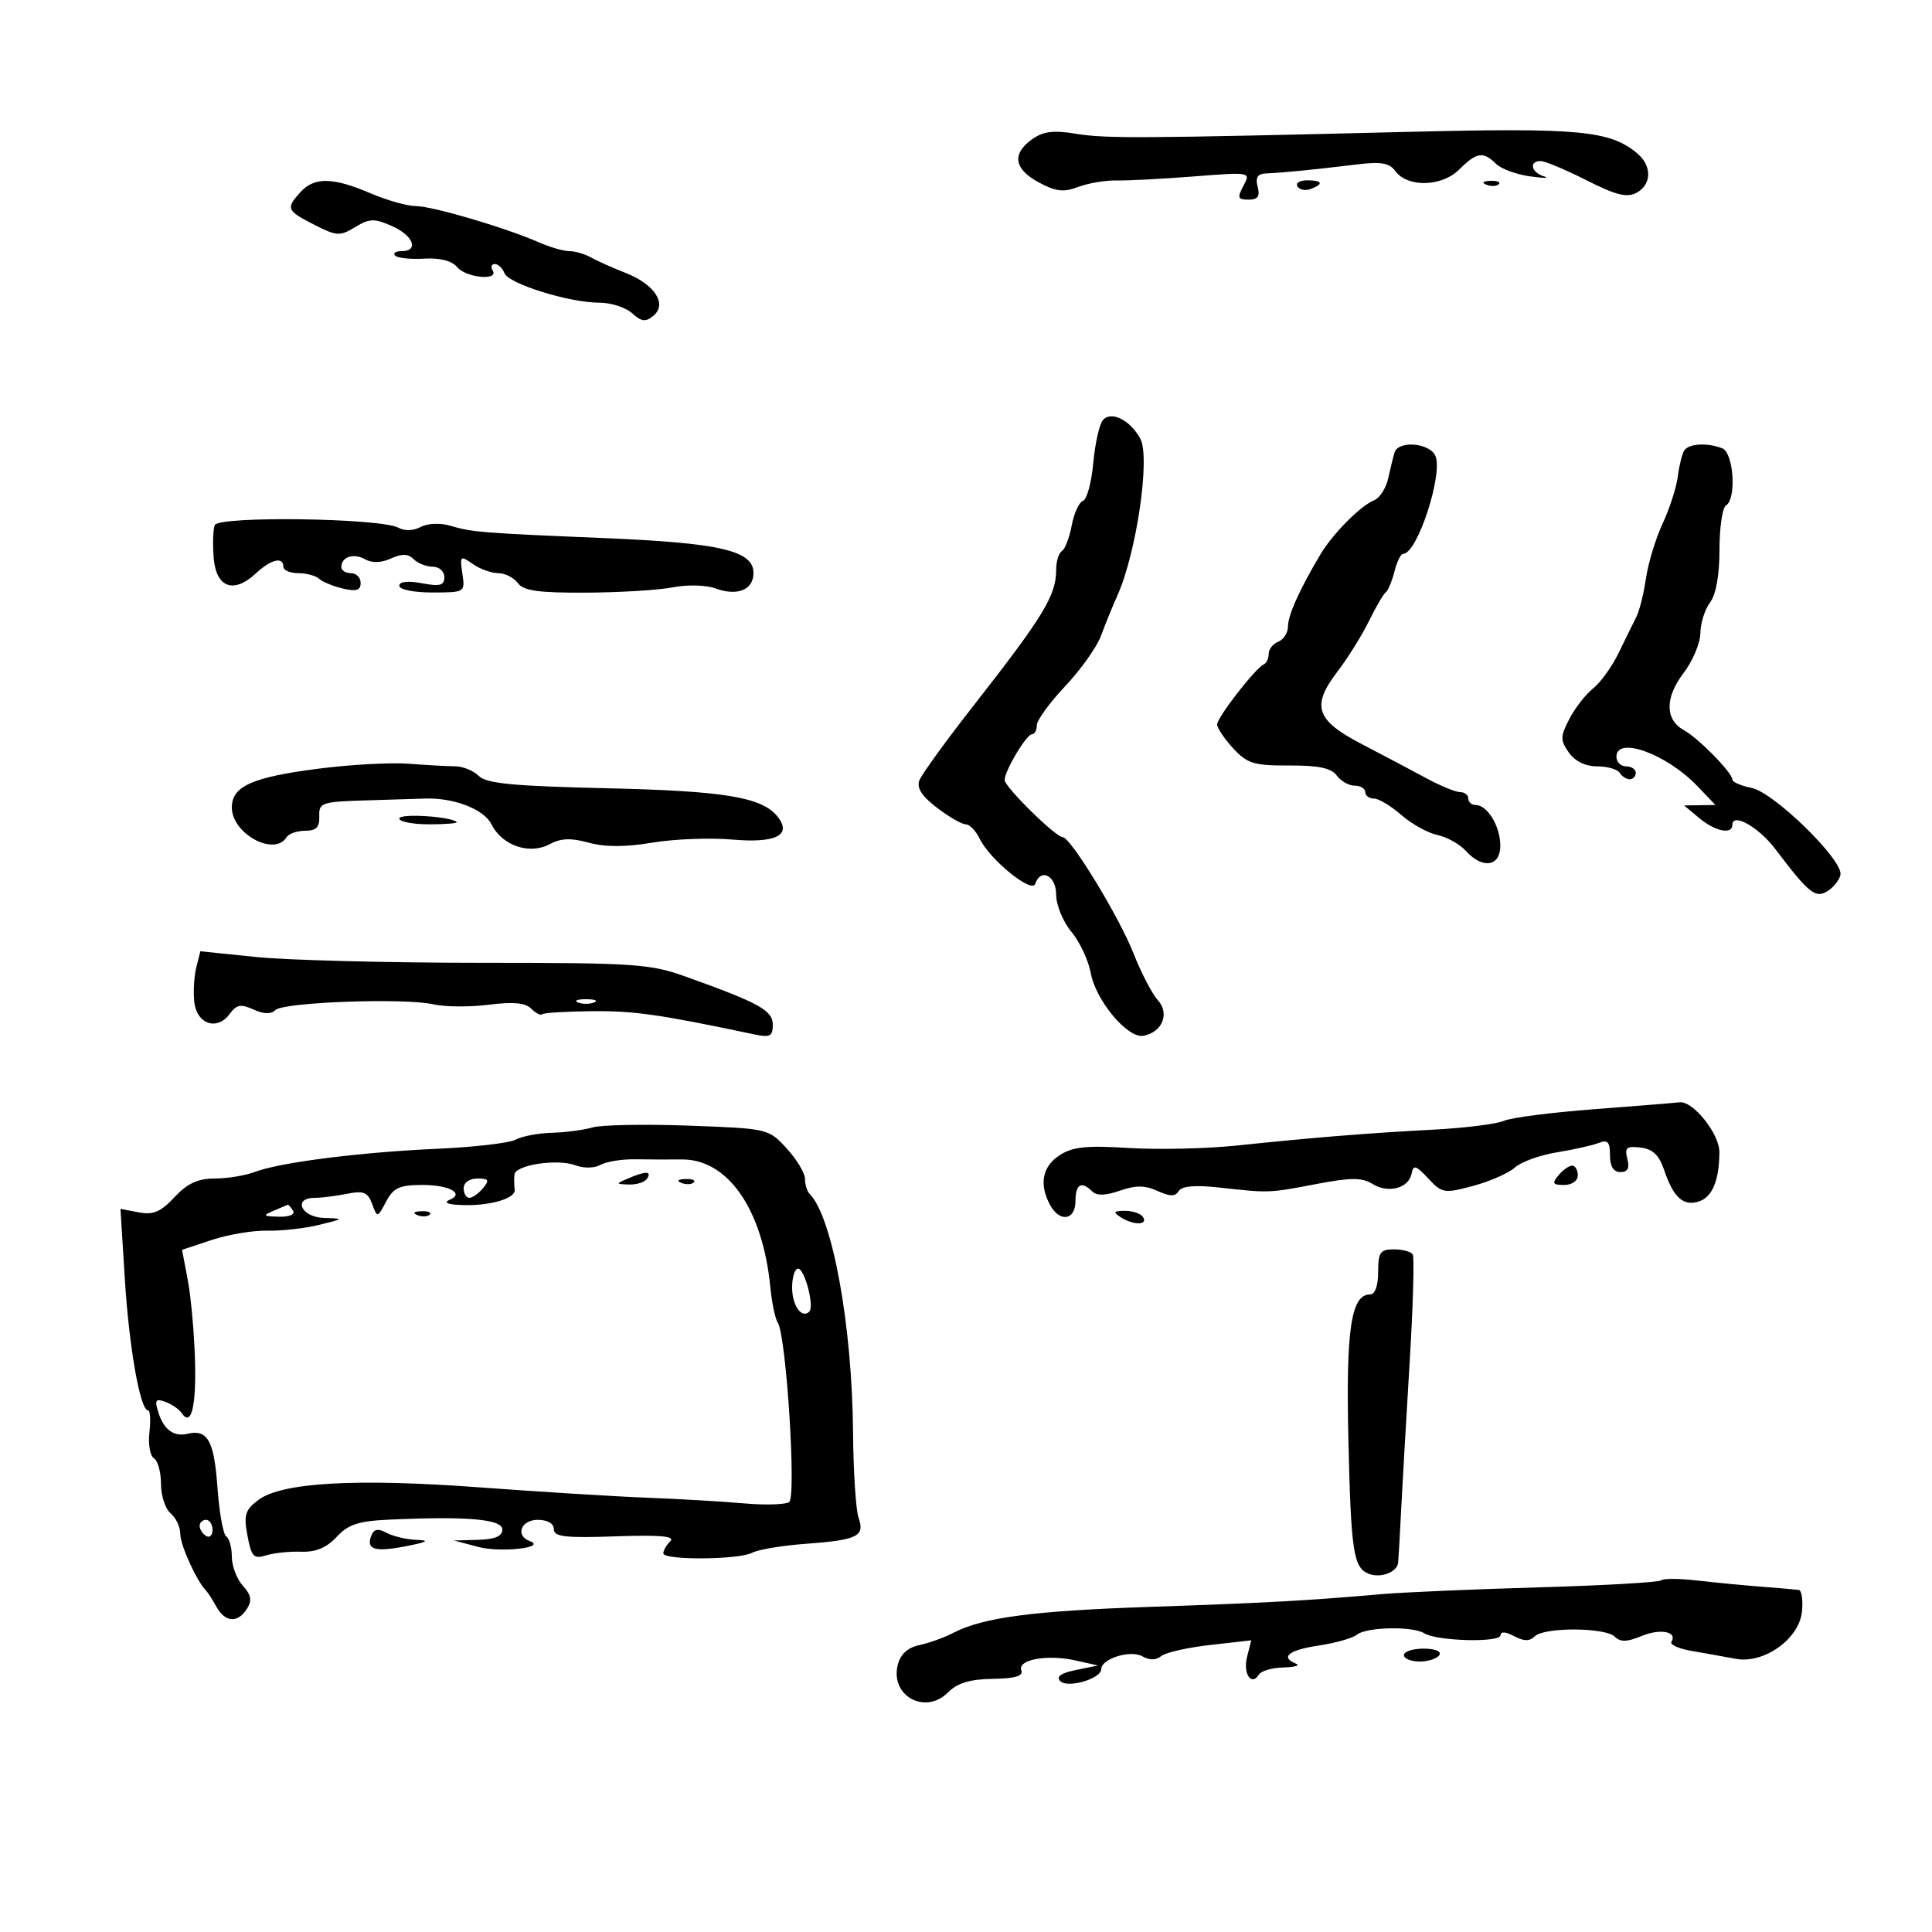 <svg xmlns="http://www.w3.org/2000/svg" width="300" height="300" viewBox="0 0 300 300" version="1.1">
	<path d="M 160.250 21.631 C 157.083 23.901, 157.452 26.250, 161.302 28.323 C 163.949 29.749, 165.163 29.888, 167.427 29.028 C 168.980 28.437, 171.657 27.985, 173.375 28.023 C 175.094 28.061, 180.489 27.780, 185.364 27.398 C 194.214 26.705, 194.227 26.707, 193.079 28.852 C 192.087 30.707, 192.195 31, 193.871 31 C 195.320 31, 195.680 30.493, 195.290 29 C 194.908 27.541, 195.272 26.980, 196.633 26.928 C 199.114 26.832, 204.375 26.311, 210.492 25.556 C 214.441 25.069, 215.731 25.280, 216.671 26.565 C 218.560 29.148, 223.894 29.015, 226.592 26.317 C 229.283 23.626, 230.321 23.464, 232.285 25.428 C 233.070 26.213, 235.465 27.095, 237.606 27.389 C 239.748 27.682, 240.713 27.682, 239.750 27.388 C 237.747 26.776, 237.372 24.994, 239.250 25.013 C 239.938 25.020, 243.133 26.361, 246.352 27.993 C 250.885 30.292, 252.632 30.732, 254.102 29.945 C 256.478 28.674, 256.548 25.773, 254.250 23.833 C 250.044 20.282, 245.236 19.823, 218.995 20.468 C 176.899 21.503, 171.693 21.532, 167 20.759 C 163.561 20.192, 161.969 20.398, 160.250 21.631 M 46.655 29.829 C 44.357 32.368, 44.498 32.703, 48.790 34.893 C 52.278 36.672, 52.783 36.702, 55.149 35.267 C 57.386 33.910, 58.125 33.888, 60.859 35.098 C 64.200 36.577, 65.115 39, 62.333 39 C 61.417 39, 60.979 39.312, 61.361 39.694 C 61.742 40.076, 63.775 40.286, 65.878 40.162 C 68.321 40.018, 70.162 40.490, 70.974 41.468 C 72.362 43.141, 77.511 43.636, 76.500 42 C 76.160 41.450, 76.310 41, 76.834 41 C 77.358 41, 78.029 41.634, 78.327 42.410 C 78.963 44.068, 88.383 47, 93.075 47 C 94.872 47, 97.157 47.737, 98.153 48.638 C 99.616 49.962, 100.249 50.038, 101.460 49.033 C 103.648 47.217, 101.672 44.158, 97.170 42.390 C 95.151 41.598, 92.719 40.511, 91.764 39.975 C 90.809 39.439, 89.302 39, 88.415 39 C 87.528 39, 85.384 38.379, 83.651 37.619 C 78.423 35.328, 67.116 32, 64.562 32 C 63.244 32, 60.066 31.100, 57.500 30 C 51.708 27.517, 48.789 27.471, 46.655 29.829 M 201.473 28.956 C 201.798 29.482, 202.725 29.659, 203.532 29.349 C 205.599 28.556, 205.356 28, 202.941 28 C 201.809 28, 201.148 28.430, 201.473 28.956 M 230.813 28.683 C 231.534 28.972, 232.397 28.936, 232.729 28.604 C 233.061 28.272, 232.471 28.036, 231.417 28.079 C 230.252 28.127, 230.015 28.364, 230.813 28.683 M 171.231 65.271 C 170.693 65.947, 170.028 68.956, 169.753 71.958 C 169.479 74.959, 168.761 77.580, 168.158 77.781 C 167.556 77.981, 166.773 79.693, 166.418 81.584 C 166.064 83.475, 165.374 85.269, 164.887 85.570 C 164.399 85.871, 164 87.180, 164 88.478 C 164 92.456, 162.044 95.674, 151.223 109.500 C 146.918 115, 143.109 120.255, 142.758 121.177 C 142.314 122.343, 143.146 123.637, 145.493 125.427 C 147.348 126.842, 149.356 128, 149.955 128 C 150.553 128, 151.534 129.012, 152.134 130.250 C 153.711 133.501, 160.234 138.797, 160.752 137.245 C 161.592 134.724, 164 135.967, 164 138.923 C 164 140.531, 165.060 143.119, 166.356 144.673 C 167.651 146.228, 169.008 149.114, 169.370 151.086 C 170.162 155.397, 175.134 161.316, 177.561 160.839 C 180.500 160.261, 181.657 157.385, 179.787 155.309 C 178.891 154.314, 177.194 151.049, 176.016 148.053 C 173.791 142.395, 166.244 130, 165.024 130 C 163.933 130, 156 122.194, 156 121.121 C 156 119.685, 159.388 114.014, 160.250 114.006 C 160.662 114.003, 161 113.372, 161 112.605 C 161 111.838, 162.981 109.113, 165.401 106.550 C 167.822 103.988, 170.330 100.453, 170.975 98.695 C 171.620 96.938, 172.754 94.150, 173.496 92.500 C 176.464 85.899, 178.642 71.068, 177.073 68.137 C 175.498 65.194, 172.474 63.710, 171.231 65.271 M 216.552 70.250 C 216.340 70.938, 215.891 72.757, 215.554 74.293 C 215.216 75.829, 214.223 77.361, 213.347 77.697 C 211.324 78.474, 206.937 82.897, 205.048 86.065 C 201.833 91.459, 200 95.517, 200 97.243 C 200 98.244, 199.325 99.322, 198.500 99.638 C 197.675 99.955, 197 100.803, 197 101.524 C 197 102.244, 196.657 102.983, 196.239 103.167 C 194.950 103.731, 189 111.393, 189 112.488 C 189 113.056, 190.121 114.730, 191.492 116.208 C 193.689 118.578, 194.720 118.892, 200.196 118.866 C 204.731 118.844, 206.719 119.263, 207.564 120.418 C 208.200 121.288, 209.458 122, 210.360 122 C 211.262 122, 212 122.450, 212 123 C 212 123.550, 212.605 124, 213.344 124 C 214.084 124, 215.996 125.146, 217.594 126.546 C 219.193 127.946, 221.714 129.347, 223.199 129.660 C 224.683 129.973, 226.666 131.078, 227.604 132.115 C 230.228 135.015, 233.007 134.567, 232.968 131.250 C 232.933 128.247, 230.945 125, 229.140 125 C 228.513 125, 228 124.550, 228 124 C 228 123.450, 227.431 123, 226.735 123 C 226.040 123, 223.677 122.030, 221.485 120.845 C 219.293 119.659, 214.800 117.285, 211.500 115.569 C 204.294 111.821, 203.569 109.651, 207.715 104.234 C 209.287 102.180, 211.457 98.700, 212.537 96.500 C 213.616 94.300, 214.802 92.270, 215.171 91.990 C 215.540 91.709, 216.151 90.247, 216.529 88.740 C 216.907 87.233, 217.516 86, 217.881 86 C 220.115 86, 224.244 73.188, 222.827 70.655 C 221.745 68.722, 217.115 68.423, 216.552 70.250 M 261.514 69.977 C 261.183 70.514, 260.736 72.334, 260.522 74.022 C 260.309 75.711, 259.252 78.984, 258.173 81.296 C 257.095 83.608, 255.931 87.432, 255.587 89.794 C 255.244 92.155, 254.571 94.855, 254.092 95.794 C 253.613 96.732, 252.384 99.233, 251.361 101.352 C 250.337 103.471, 248.549 105.963, 247.386 106.889 C 246.223 107.816, 244.559 109.953, 243.687 111.638 C 242.272 114.375, 242.264 114.931, 243.608 116.851 C 244.557 118.205, 246.180 119, 247.998 119 C 249.584 119, 251.160 119.450, 251.500 120 C 251.840 120.550, 252.541 121, 253.059 121 C 253.577 121, 254 120.550, 254 120 C 254 119.450, 253.325 119, 252.500 119 C 251.675 119, 251 118.325, 251 117.500 C 251 114.249, 258.772 117.065, 263.544 122.046 L 266.374 125 263.937 125.033 L 261.500 125.067 263.861 127.033 C 266.332 129.092, 269 129.642, 269 128.094 C 269 126.119, 273.079 128.416, 275.683 131.857 C 280.881 138.727, 281.905 139.549, 283.783 138.367 C 284.727 137.772, 285.629 136.633, 285.786 135.836 C 286.232 133.576, 275.462 123.042, 271.998 122.350 C 270.349 122.020, 269 121.437, 269 121.055 C 269 119.994, 263.757 114.642, 261.500 113.398 C 258.531 111.762, 258.501 108.342, 261.423 104.512 C 262.840 102.654, 264.014 99.866, 264.032 98.317 C 264.049 96.768, 264.724 94.626, 265.532 93.559 C 266.459 92.333, 267 89.315, 267 85.368 C 267 81.930, 267.450 78.840, 268 78.500 C 269.678 77.463, 269.209 70.294, 267.418 69.607 C 265.046 68.697, 262.195 68.875, 261.514 69.977 M 33.345 81.543 C 33.082 82.229, 33.009 84.524, 33.183 86.645 C 33.562 91.255, 36.281 92.250, 39.727 89.039 C 42.079 86.848, 44 86.381, 44 88 C 44 88.550, 45.035 89, 46.300 89 C 47.565 89, 49.028 89.392, 49.550 89.871 C 50.072 90.350, 51.737 91.033, 53.250 91.390 C 55.328 91.880, 56 91.667, 56 90.519 C 56 89.684, 55.325 89, 54.500 89 C 53.675 89, 53 88.577, 53 88.059 C 53 86.470, 54.895 85.842, 56.678 86.840 C 57.772 87.452, 59.202 87.410, 60.713 86.721 C 62.421 85.943, 63.372 85.972, 64.227 86.827 C 64.872 87.472, 66.210 88, 67.200 88 C 68.190 88, 69 88.725, 69 89.611 C 69 90.911, 68.324 91.096, 65.500 90.566 C 63.313 90.156, 62 90.302, 62 90.955 C 62 91.545, 64.223 92, 67.113 92 C 72.198 92, 72.225 91.984, 71.797 89.072 C 71.391 86.301, 71.477 86.221, 73.406 87.572 C 74.528 88.357, 76.308 89, 77.362 89 C 78.417 89, 79.785 89.692, 80.404 90.537 C 81.283 91.740, 83.595 92.064, 91.014 92.028 C 96.231 92.002, 102.300 91.629, 104.500 91.199 C 106.748 90.760, 109.640 90.835, 111.103 91.372 C 114.488 92.615, 117 91.596, 117 88.980 C 117 85.512, 111.914 84.314, 94 83.563 C 74.615 82.751, 73.333 82.648, 69.843 81.616 C 68.336 81.170, 66.378 81.263, 65.317 81.830 C 64.201 82.427, 62.813 82.475, 61.871 81.948 C 59.189 80.447, 33.903 80.088, 33.345 81.543 M 49.500 119.353 C 39.155 120.678, 36 122.086, 36 125.380 C 36 129.461, 42.612 133.054, 44.500 130 C 44.840 129.450, 46.140 129, 47.388 129 C 49.100 129, 49.639 128.446, 49.579 126.750 C 49.505 124.628, 49.928 124.487, 57 124.278 C 61.125 124.156, 65.175 124.031, 66 124.001 C 70.450 123.839, 75.150 125.655, 76.308 127.983 C 77.958 131.303, 82.199 132.767, 85.323 131.095 C 87.088 130.150, 88.653 130.086, 91.407 130.847 C 93.938 131.546, 97.079 131.545, 101.307 130.843 C 104.713 130.278, 110.274 130.062, 113.665 130.363 C 120.476 130.966, 123.037 129.674, 120.733 126.796 C 118.315 123.776, 112.534 122.819, 94.167 122.398 C 79.683 122.066, 75.522 121.665, 74.346 120.489 C 73.527 119.670, 71.877 118.996, 70.679 118.991 C 69.480 118.987, 66.250 118.807, 63.500 118.592 C 60.750 118.377, 54.450 118.719, 49.500 119.353 M 62 127.095 C 62 127.593, 64.100 128, 66.667 128 C 69.233 128, 71.146 127.837, 70.917 127.638 C 69.909 126.761, 62 126.280, 62 127.095 M 30.477 150.236 C 30.129 151.623, 29.991 154.046, 30.172 155.621 C 30.565 159.047, 33.727 160.094, 35.667 157.441 C 36.731 155.986, 37.401 155.862, 39.361 156.755 C 40.955 157.481, 42.088 157.512, 42.753 156.847 C 43.987 155.613, 62.739 154.926, 67.271 155.948 C 69.092 156.359, 72.969 156.389, 75.887 156.015 C 79.652 155.531, 81.564 155.707, 82.477 156.619 C 83.183 157.326, 83.946 157.720, 84.172 157.495 C 84.397 157.270, 87.938 157.054, 92.041 157.016 C 98.515 156.956, 102.478 157.527, 117.250 160.646 C 119.561 161.134, 120 160.892, 120 159.127 C 120 156.900, 117.930 155.754, 106.500 151.657 C 100.944 149.665, 98.577 149.506, 74.500 149.503 C 60.200 149.501, 44.587 149.098, 39.805 148.607 L 31.110 147.713 30.477 150.236 M 89.750 155.662 C 90.438 155.940, 91.563 155.940, 92.250 155.662 C 92.938 155.385, 92.375 155.158, 91 155.158 C 89.625 155.158, 89.063 155.385, 89.750 155.662 M 247.500 172.241 C 240.900 172.743, 234.600 173.556, 233.500 174.048 C 232.400 174.541, 227.450 175.157, 222.500 175.417 C 212.284 175.955, 204.263 176.604, 192 177.883 C 187.325 178.371, 179.796 178.540, 175.269 178.258 C 168.679 177.847, 166.535 178.074, 164.519 179.396 C 161.853 181.142, 161.326 183.871, 163.035 187.066 C 164.532 189.863, 167 189.511, 167 186.500 C 167 183.861, 167.931 183.331, 169.613 185.013 C 170.297 185.697, 171.686 185.657, 173.891 184.888 C 176.355 184.029, 177.789 184.039, 179.737 184.926 C 181.687 185.815, 182.494 185.820, 183.033 184.946 C 183.508 184.177, 185.549 183.988, 189.124 184.381 C 197.146 185.264, 196.985 185.269, 204.297 183.874 C 209.769 182.830, 211.487 182.823, 213.110 183.836 C 215.554 185.363, 218.753 184.521, 219.193 182.235 C 219.466 180.821, 219.863 180.937, 221.772 182.985 C 223.924 185.295, 224.247 185.349, 228.751 184.144 C 231.349 183.449, 234.264 182.166, 235.230 181.292 C 236.195 180.419, 239.126 179.358, 241.742 178.935 C 244.359 178.512, 247.287 177.856, 248.250 177.476 C 249.646 176.926, 250 177.314, 250 179.393 C 250 181.127, 250.541 182, 251.617 182 C 252.756 182, 253.074 181.393, 252.695 179.941 C 252.241 178.206, 252.564 177.931, 254.745 178.191 C 256.640 178.417, 257.625 179.360, 258.417 181.706 C 259.853 185.957, 261.375 187.333, 263.791 186.566 C 265.876 185.905, 266.963 183.294, 266.986 178.896 C 267.001 176.053, 262.877 170.901, 260.798 171.165 C 260.084 171.255, 254.100 171.740, 247.500 172.241 M 92 175.068 C 90.625 175.471, 87.783 175.845, 85.684 175.900 C 83.586 175.955, 81.059 176.433, 80.069 176.963 C 79.079 177.493, 73.596 178.132, 67.884 178.383 C 55.979 178.907, 43.450 180.498, 39.547 181.982 C 38.075 182.542, 35.280 183, 33.336 183 C 30.727 183, 29.094 183.758, 27.095 185.898 C 24.955 188.189, 23.792 188.683, 21.548 188.254 L 18.708 187.711 19.383 198.605 C 20.043 209.246, 21.767 219, 22.988 219 C 23.324 219, 23.421 220.522, 23.204 222.382 C 22.986 224.242, 23.302 226.068, 23.904 226.441 C 24.507 226.813, 25 228.611, 25 230.437 C 25 232.262, 25.675 234.315, 26.500 235 C 27.325 235.685, 28 237.133, 28 238.218 C 28 239.937, 30.563 245.563, 32 247 C 32.275 247.275, 32.999 248.400, 33.609 249.500 C 34.965 251.945, 36.921 252.072, 38.349 249.809 C 39.159 248.524, 39.005 247.663, 37.708 246.230 C 36.769 245.192, 36 243.167, 36 241.730 C 36 240.294, 35.611 238.878, 35.136 238.584 C 34.661 238.291, 34.042 234.838, 33.762 230.912 C 33.247 223.716, 32.232 221.899, 29.139 222.636 C 26.975 223.151, 25.428 222.007, 24.569 219.256 C 23.984 217.381, 24.167 217.123, 25.685 217.683 C 26.683 218.052, 27.813 218.824, 28.196 219.398 C 29.693 221.645, 30.490 218.490, 30.277 211.165 C 30.154 206.949, 29.652 201.378, 29.162 198.785 L 28.271 194.071 32.886 192.539 C 35.424 191.696, 39.300 191.048, 41.500 191.098 C 43.700 191.148, 47.300 190.749, 49.500 190.210 C 53.483 189.234, 53.487 189.230, 50.250 189.115 C 46.748 188.991, 45.427 186, 48.875 186 C 49.906 186, 52.150 185.720, 53.862 185.378 C 56.454 184.859, 57.109 185.120, 57.783 186.943 C 58.590 189.124, 58.596 189.123, 59.965 186.565 C 61.110 184.426, 62.048 184, 65.610 184 C 69.819 184, 72.209 185.347, 69.756 186.336 C 69.043 186.623, 69.364 186.927, 70.500 187.040 C 75.136 187.497, 80.117 186.272, 79.919 184.722 C 79.833 184.050, 79.816 182.996, 79.882 182.381 C 80.041 180.877, 86.585 179.892, 89.373 180.952 C 90.652 181.438, 92.314 181.404, 93.266 180.871 C 94.179 180.360, 96.630 179.974, 98.713 180.013 C 100.796 180.052, 103.990 180.063, 105.811 180.038 C 112.989 179.938, 118.429 187.745, 119.614 199.848 C 119.852 202.278, 120.374 204.769, 120.773 205.383 C 122.093 207.412, 123.680 232.429, 122.540 233.236 C 121.968 233.641, 118.800 233.733, 115.500 233.441 C 112.200 233.150, 105.450 232.755, 100.500 232.565 C 95.550 232.374, 83.850 231.652, 74.500 230.959 C 55.252 229.532, 43.726 230.190, 40.105 232.921 C 38.057 234.466, 37.822 235.240, 38.426 238.458 C 39.041 241.734, 39.400 242.115, 41.314 241.517 C 42.516 241.141, 44.970 240.886, 46.768 240.950 C 49.038 241.030, 50.718 240.328, 52.273 238.651 C 54.081 236.699, 55.659 236.185, 60.505 235.965 C 72.571 235.419, 78 235.895, 78 237.500 C 78 238.548, 76.871 239.031, 74.250 239.103 L 70.500 239.207 74.269 240.207 C 77.777 241.138, 85.013 240.310, 82.250 239.293 C 79.967 238.453, 80.898 236, 83.500 236 C 85.016 236, 86 236.570, 86 237.449 C 86 238.636, 87.729 238.837, 95.586 238.563 C 102.480 238.323, 104.866 238.534, 104.086 239.314 C 103.489 239.911, 103 240.760, 103 241.200 C 103 242.297, 114.728 242.215, 116.816 241.103 C 117.742 240.610, 121.497 239.987, 125.159 239.719 C 133.163 239.132, 134.335 238.550, 133.317 235.666 C 132.896 234.475, 132.513 228.550, 132.464 222.500 C 132.332 205.819, 129.259 188.926, 125.713 185.379 C 125.321 184.987, 125 183.942, 125 183.056 C 125 182.170, 123.725 180.049, 122.166 178.343 C 119.341 175.250, 119.291 175.239, 106.916 174.788 C 100.087 174.540, 93.375 174.666, 92 175.068 M 242 182.500 C 240.960 183.753, 241.104 184, 242.878 184 C 244.098 184, 245 183.362, 245 182.500 C 245 181.675, 244.605 181, 244.122 181 C 243.640 181, 242.685 181.675, 242 182.500 M 97.500 183 C 95.572 183.829, 95.579 183.862, 97.691 183.930 C 98.896 183.968, 100.160 183.550, 100.500 183 C 101.231 181.817, 100.252 181.817, 97.500 183 M 72 184.500 C 72 185.325, 72.395 186, 72.878 186 C 73.360 186, 74.315 185.325, 75 184.500 C 76.040 183.247, 75.896 183, 74.122 183 C 72.902 183, 72 183.638, 72 184.500 M 105.813 183.683 C 106.534 183.972, 107.397 183.936, 107.729 183.604 C 108.061 183.272, 107.471 183.036, 106.417 183.079 C 105.252 183.127, 105.015 183.364, 105.813 183.683 M 42.500 188 C 40.741 188.756, 40.838 188.868, 43.309 188.930 C 44.941 188.971, 45.859 188.581, 45.500 188 C 45.160 187.450, 44.796 187.032, 44.691 187.070 C 44.586 187.109, 43.600 187.527, 42.500 188 M 64.813 188.683 C 65.534 188.972, 66.397 188.936, 66.729 188.604 C 67.061 188.272, 66.471 188.036, 65.417 188.079 C 64.252 188.127, 64.015 188.364, 64.813 188.683 M 174 189 C 175.970 190.273, 178.287 190.273, 177.500 189 C 177.160 188.450, 175.896 188.007, 174.691 188.015 C 172.910 188.028, 172.781 188.212, 174 189 M 214 197.500 C 214 199.642, 213.513 201, 212.744 201 C 209.789 201, 208.980 206.429, 209.378 223.578 C 209.784 241.043, 210.156 243.462, 212.577 244.391 C 214.415 245.096, 216.970 244.110, 217.106 242.643 C 217.164 242.014, 217.372 238.350, 217.567 234.500 C 217.763 230.650, 218.358 220.317, 218.890 211.539 C 219.422 202.760, 219.638 195.223, 219.369 194.789 C 219.101 194.355, 217.784 194, 216.441 194 C 214.318 194, 214 194.456, 214 197.500 M 123 199.941 C 123 202.719, 124.505 204.828, 125.662 203.672 C 126.482 202.851, 124.956 197, 123.921 197 C 123.414 197, 123 198.323, 123 199.941 M 31 236.941 C 31 237.459, 31.450 238.160, 32 238.500 C 32.550 238.840, 33 238.416, 33 237.559 C 33 236.702, 32.550 236, 32 236 C 31.450 236, 31 236.423, 31 236.941 M 57.644 238.486 C 56.819 240.636, 58.214 241.043, 63.109 240.081 C 66.401 239.435, 66.795 239.192, 64.684 239.110 C 63.136 239.049, 61.043 238.558, 60.034 238.018 C 58.679 237.293, 58.055 237.415, 57.644 238.486 M 257.938 245.396 C 257.632 245.701, 249.084 246.190, 238.941 246.483 C 228.798 246.775, 217.800 247.251, 214.500 247.541 C 203.049 248.546, 196.406 248.910, 178.500 249.516 C 160.375 250.129, 152.606 251.160, 148 253.564 C 146.625 254.281, 144.269 255.130, 142.765 255.449 C 140.935 255.838, 139.823 256.856, 139.404 258.528 C 138.197 263.334, 143.662 266.338, 147.192 262.808 C 148.666 261.334, 150.603 260.745, 154.151 260.691 C 157.633 260.639, 158.928 260.255, 158.591 259.375 C 157.949 257.704, 162.604 256.851, 167 257.833 L 170.500 258.616 167.062 259.321 C 164.716 259.801, 163.950 260.350, 164.650 261.050 C 165.798 262.198, 171 260.671, 171 259.185 C 171 257.574, 175.522 256.153, 177.366 257.185 C 178.502 257.821, 179.523 257.811, 180.312 257.156 C 180.976 256.605, 184.393 255.829, 187.905 255.431 L 194.290 254.709 193.641 257.293 C 192.985 259.907, 194.332 261.890, 195.490 260.016 C 195.835 259.457, 197.554 258.964, 199.309 258.921 C 201.064 258.878, 201.938 258.615, 201.250 258.338 C 198.733 257.322, 200.115 256.210, 204.750 255.520 C 207.363 255.131, 210.030 254.377, 210.677 253.845 C 212.147 252.635, 219.353 252.476, 221.157 253.614 C 223.104 254.841, 233 255.097, 233 253.920 C 233 253.310, 233.810 253.363, 235.107 254.057 C 236.631 254.873, 237.517 254.883, 238.307 254.093 C 239.753 252.647, 249.286 252.686, 250.744 254.144 C 251.604 255.004, 252.635 254.980, 254.884 254.048 C 257.817 252.833, 260.519 253.351, 259.537 254.940 C 259.264 255.381, 260.720 256.027, 262.771 256.375 C 264.822 256.723, 267.850 257.264, 269.500 257.577 C 273.902 258.413, 279.397 254.492, 279.813 250.218 C 279.986 248.448, 279.761 246.947, 279.313 246.883 C 278.866 246.818, 276.250 246.592, 273.500 246.380 C 270.750 246.168, 266.248 245.734, 263.497 245.417 C 260.745 245.100, 258.243 245.090, 257.938 245.396 M 218 257 C 218 257.550, 219.098 258, 220.441 258 C 221.784 258, 223.160 257.550, 223.500 257 C 223.861 256.417, 222.844 256, 221.059 256 C 219.377 256, 218 256.450, 218 257" stroke="none" fill="black" fill-rule="evenodd"/>
</svg>